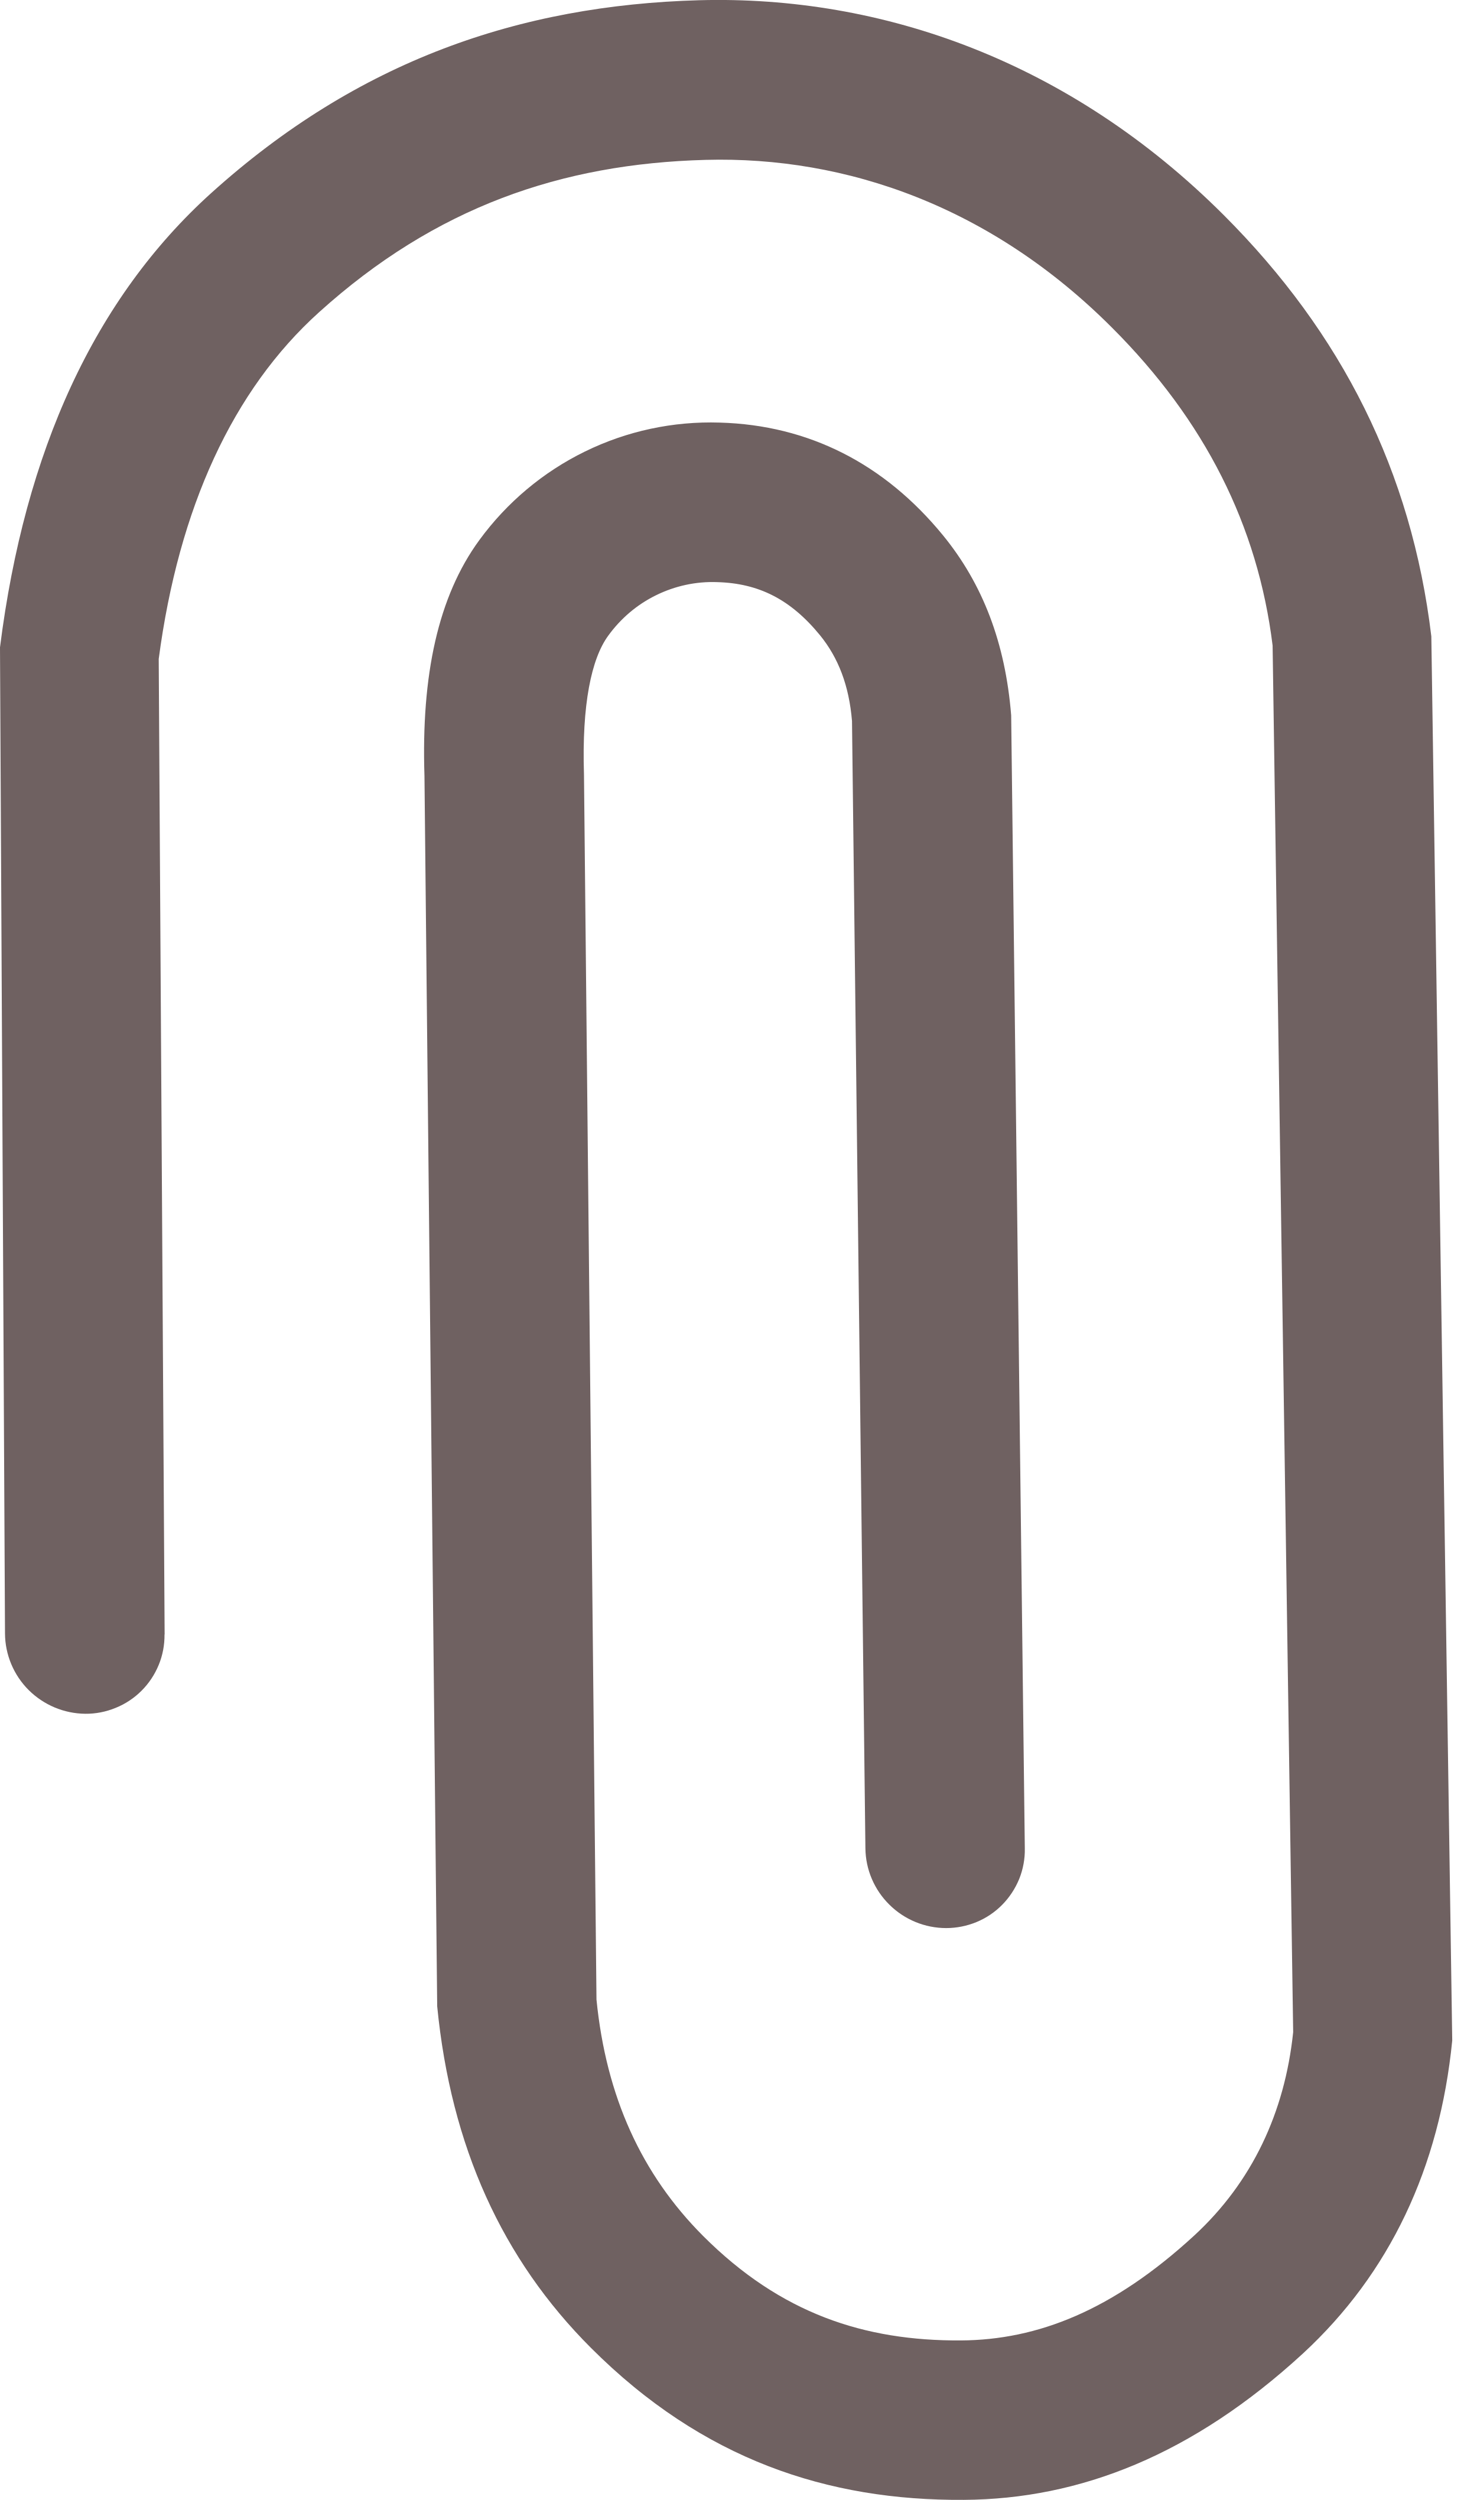 <svg width="13" height="22" viewBox="0 0 13 22" fill="none" xmlns="http://www.w3.org/2000/svg">
<path d="M1.448 14.384C1.449 14.476 1.432 14.567 1.397 14.652C1.362 14.737 1.311 14.814 1.246 14.879C1.181 14.944 1.103 14.996 1.018 15.03C0.933 15.065 0.842 15.083 0.75 15.082C0.563 15.08 0.385 15.005 0.252 14.873C0.12 14.741 0.045 14.562 0.044 14.375L-2.80357e-05 5.697C0.218 3.967 0.834 2.625 1.858 1.7C3.15 0.534 4.574 0.046 6.154 0.002C7.765 -0.042 9.418 0.54 10.772 1.894C11.812 2.934 12.424 4.151 12.598 5.6L12.782 17.958C12.671 19.078 12.231 20.007 11.469 20.711C10.499 21.603 9.507 21.994 8.483 22C7.285 22.008 6.185 21.646 5.202 20.663C4.42 19.882 3.969 18.89 3.848 17.656L3.736 6.829C3.707 5.941 3.856 5.249 4.219 4.753C4.461 4.422 4.78 4.154 5.148 3.974C5.517 3.793 5.924 3.706 6.335 3.719C7.118 3.741 7.784 4.081 8.299 4.71C8.65 5.139 8.849 5.658 8.9 6.296L9.02 16.267C9.022 16.358 9.005 16.45 8.971 16.535C8.936 16.62 8.886 16.697 8.821 16.763C8.757 16.828 8.68 16.88 8.595 16.915C8.51 16.95 8.419 16.968 8.328 16.968C8.141 16.968 7.961 16.894 7.828 16.762C7.695 16.631 7.619 16.453 7.617 16.266L7.499 6.345C7.473 6.033 7.379 5.789 7.217 5.59C6.959 5.275 6.679 5.133 6.312 5.123C6.126 5.116 5.941 5.156 5.773 5.239C5.606 5.321 5.462 5.444 5.353 5.595C5.206 5.796 5.12 6.197 5.14 6.817L5.25 17.597C5.335 18.451 5.646 19.134 6.189 19.678C6.872 20.361 7.608 20.602 8.457 20.597C9.134 20.593 9.796 20.332 10.512 19.673C11.018 19.206 11.308 18.594 11.382 17.884L11.201 5.681C11.071 4.627 10.605 3.7 9.786 2.882C8.726 1.821 7.452 1.373 6.21 1.407C4.942 1.441 3.833 1.822 2.808 2.748C2.049 3.432 1.573 4.469 1.397 5.799L1.449 14.385L1.448 14.384Z" fill="#6F6161"/>
</svg>
